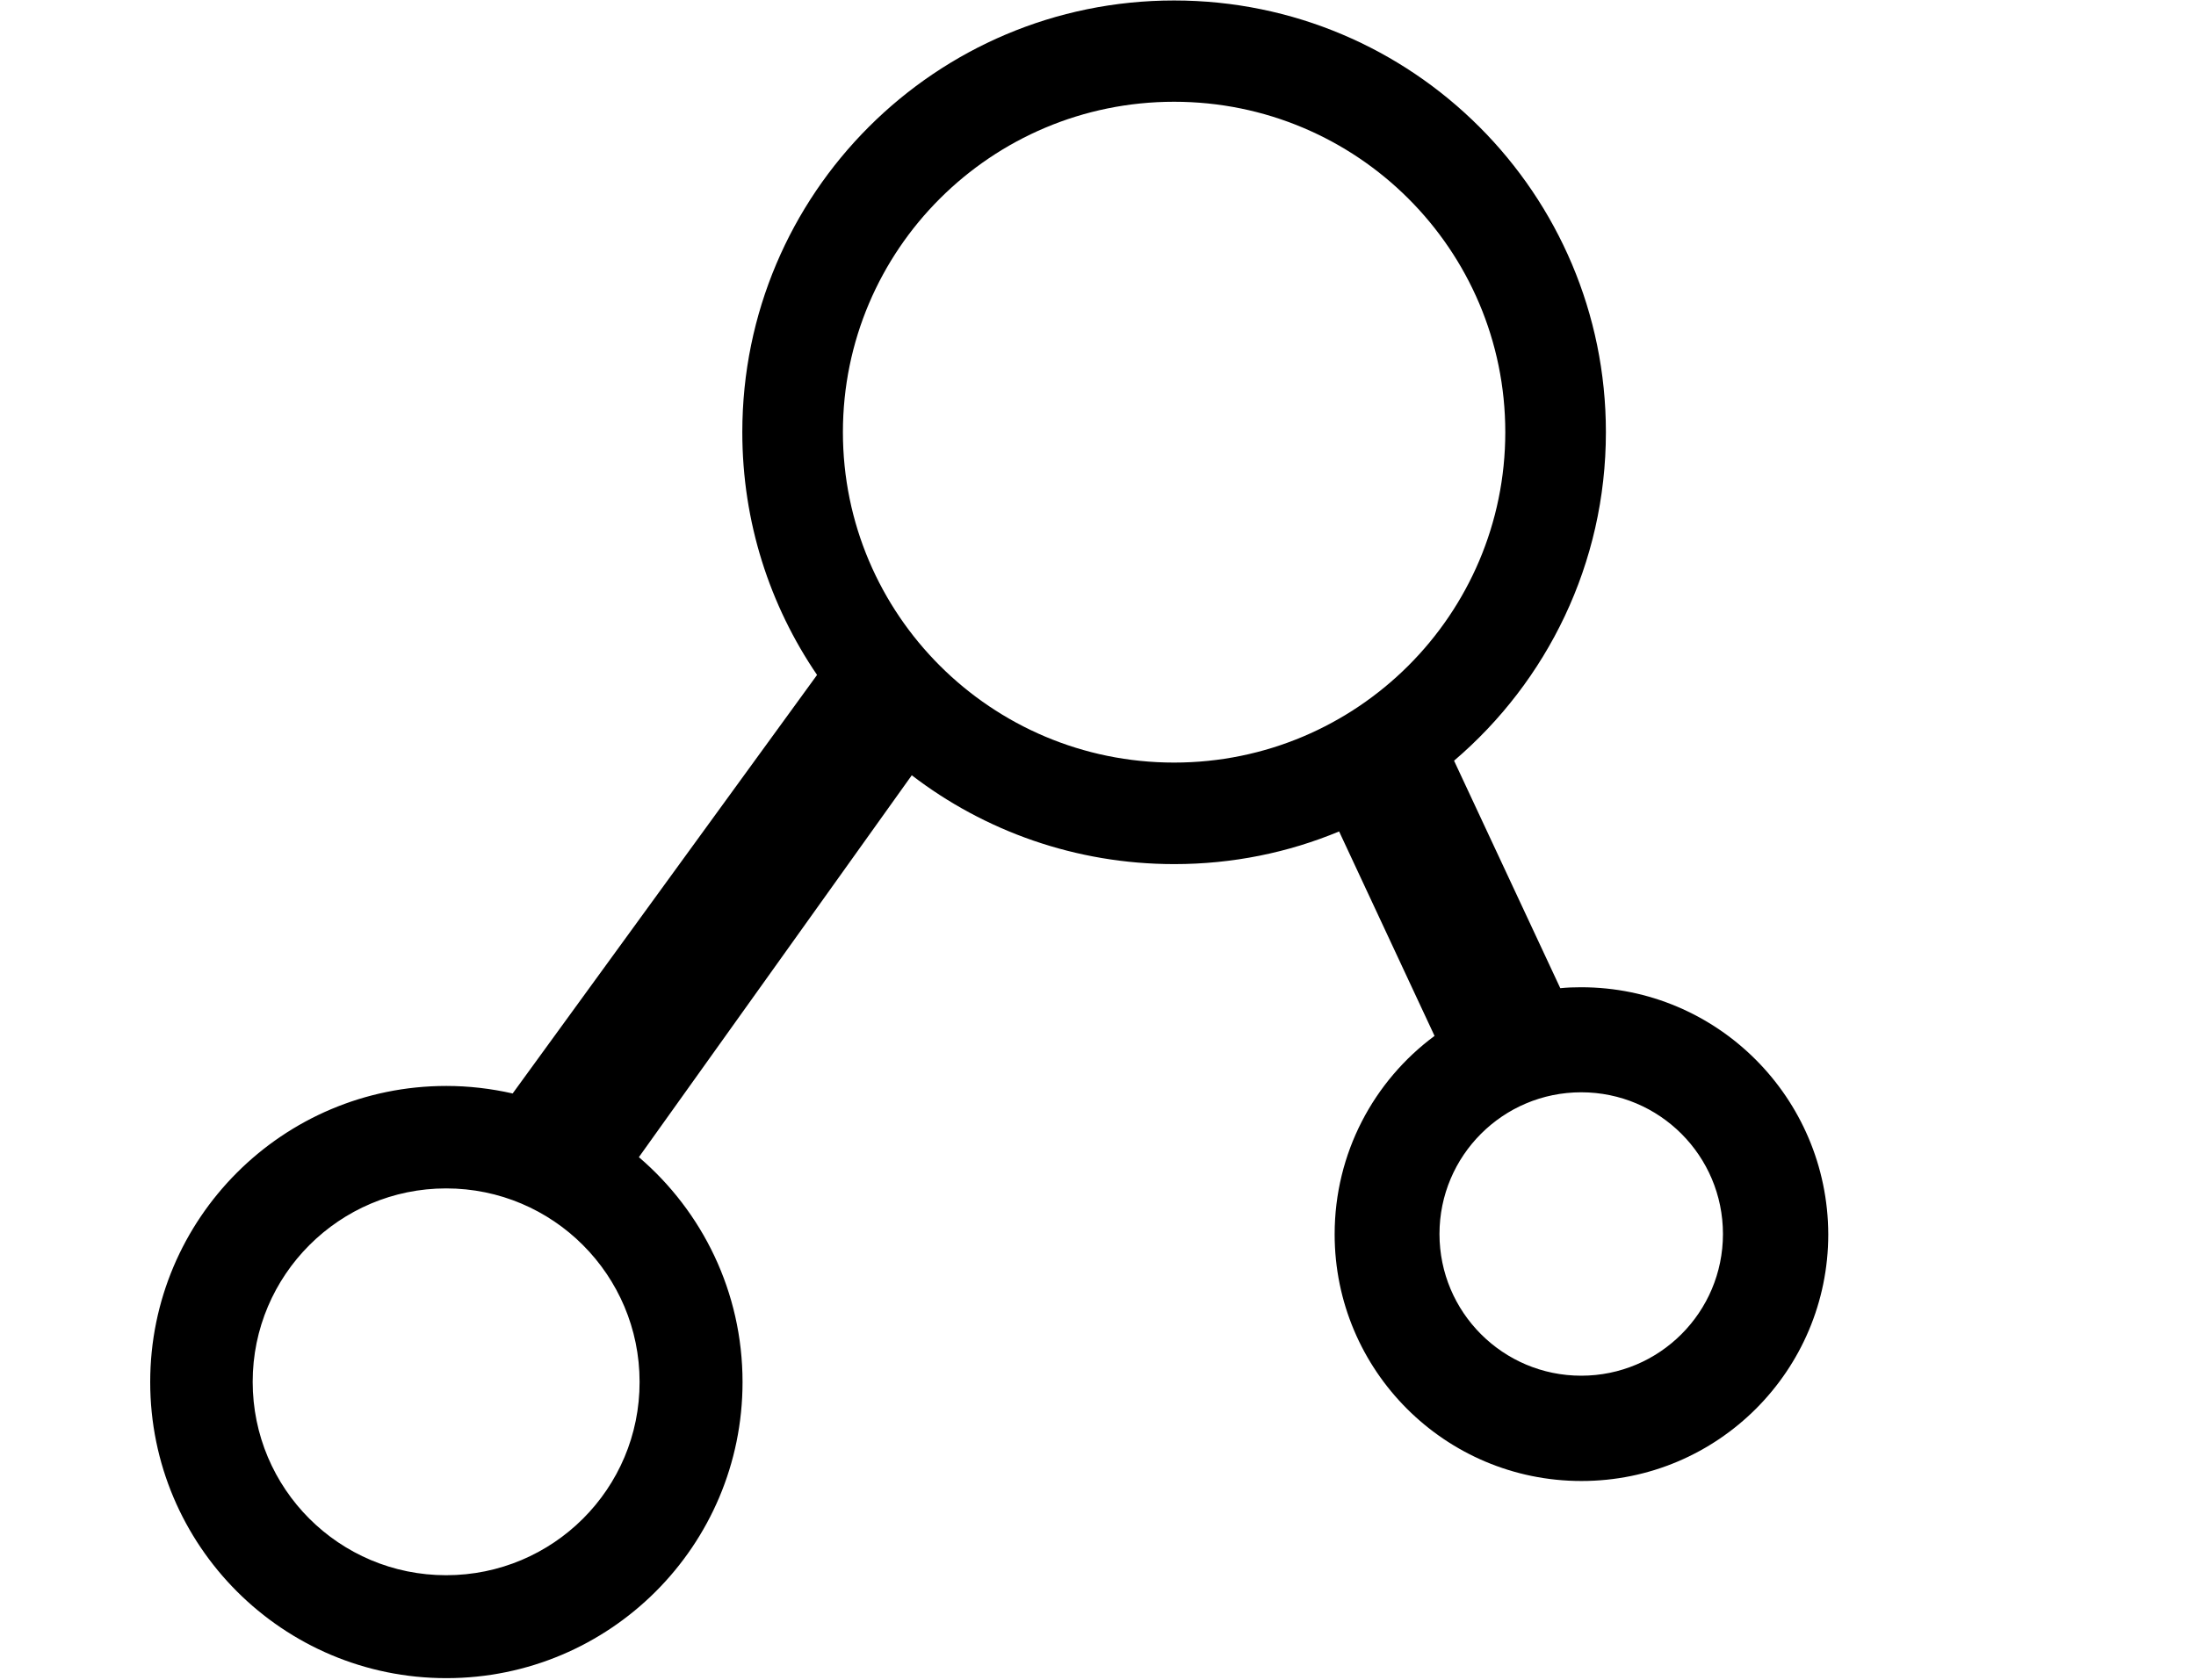 <?xml version="1.0" standalone="no"?><!DOCTYPE svg PUBLIC "-//W3C//DTD SVG 1.1//EN" "http://www.w3.org/Graphics/SVG/1.1/DTD/svg11.dtd"><svg t="1606190125267" class="icon" viewBox="0 0 1338 1024" version="1.1" xmlns="http://www.w3.org/2000/svg" p-id="4991" xmlns:xlink="http://www.w3.org/1999/xlink" width="783.984" height="600"><defs><style type="text/css"></style></defs><path d="M963.419 601.654c-4.297 0-8.593 0.143-12.746 0.573L885.939 463.593c56.571-48.264 92.518-120.016 92.518-200.217 0-145.222-117.724-263.089-263.089-263.089-145.222 0-263.089 117.724-263.089 263.089 0 54.852 16.756 105.694 45.543 147.943L312.356 666.388c-13.319-3.008-26.782-4.583-40.387-4.583-99.679 0-180.453 80.774-180.453 180.453s80.774 180.453 180.453 180.453 180.453-80.774 180.453-180.453c0-54.852-24.49-103.975-63.159-137.058l166.275-232.727c44.254 33.942 99.822 54.136 159.973 54.136 35.518 0 69.46-7.018 100.395-19.907l58.146 124.599c-36.95 27.354-60.867 71.322-60.867 120.875 0 83.066 67.312 150.378 150.378 150.378s150.378-67.312 150.378-150.378c-0.286-83.209-67.598-150.521-150.521-150.521zM271.825 959.982c-65.164 0-117.867-52.704-117.867-117.867 0-65.02 52.847-117.867 117.867-117.867 65.164 0 117.867 52.847 117.867 117.867 0.143 65.164-52.704 117.867-117.867 117.867z m241.75-696.606c0-111.136 90.37-201.363 201.792-201.363 111.423 0 201.792 90.083 201.792 201.363 0 111.136-90.37 201.363-201.792 201.363-111.423 0-201.792-90.227-201.792-201.363z m449.844 575.015c-47.691 0-86.36-38.669-86.36-86.36s38.669-86.36 86.36-86.36 86.36 38.669 86.36 86.36-38.669 86.36-86.36 86.36z m0 0" p-id="4992"></path></svg>